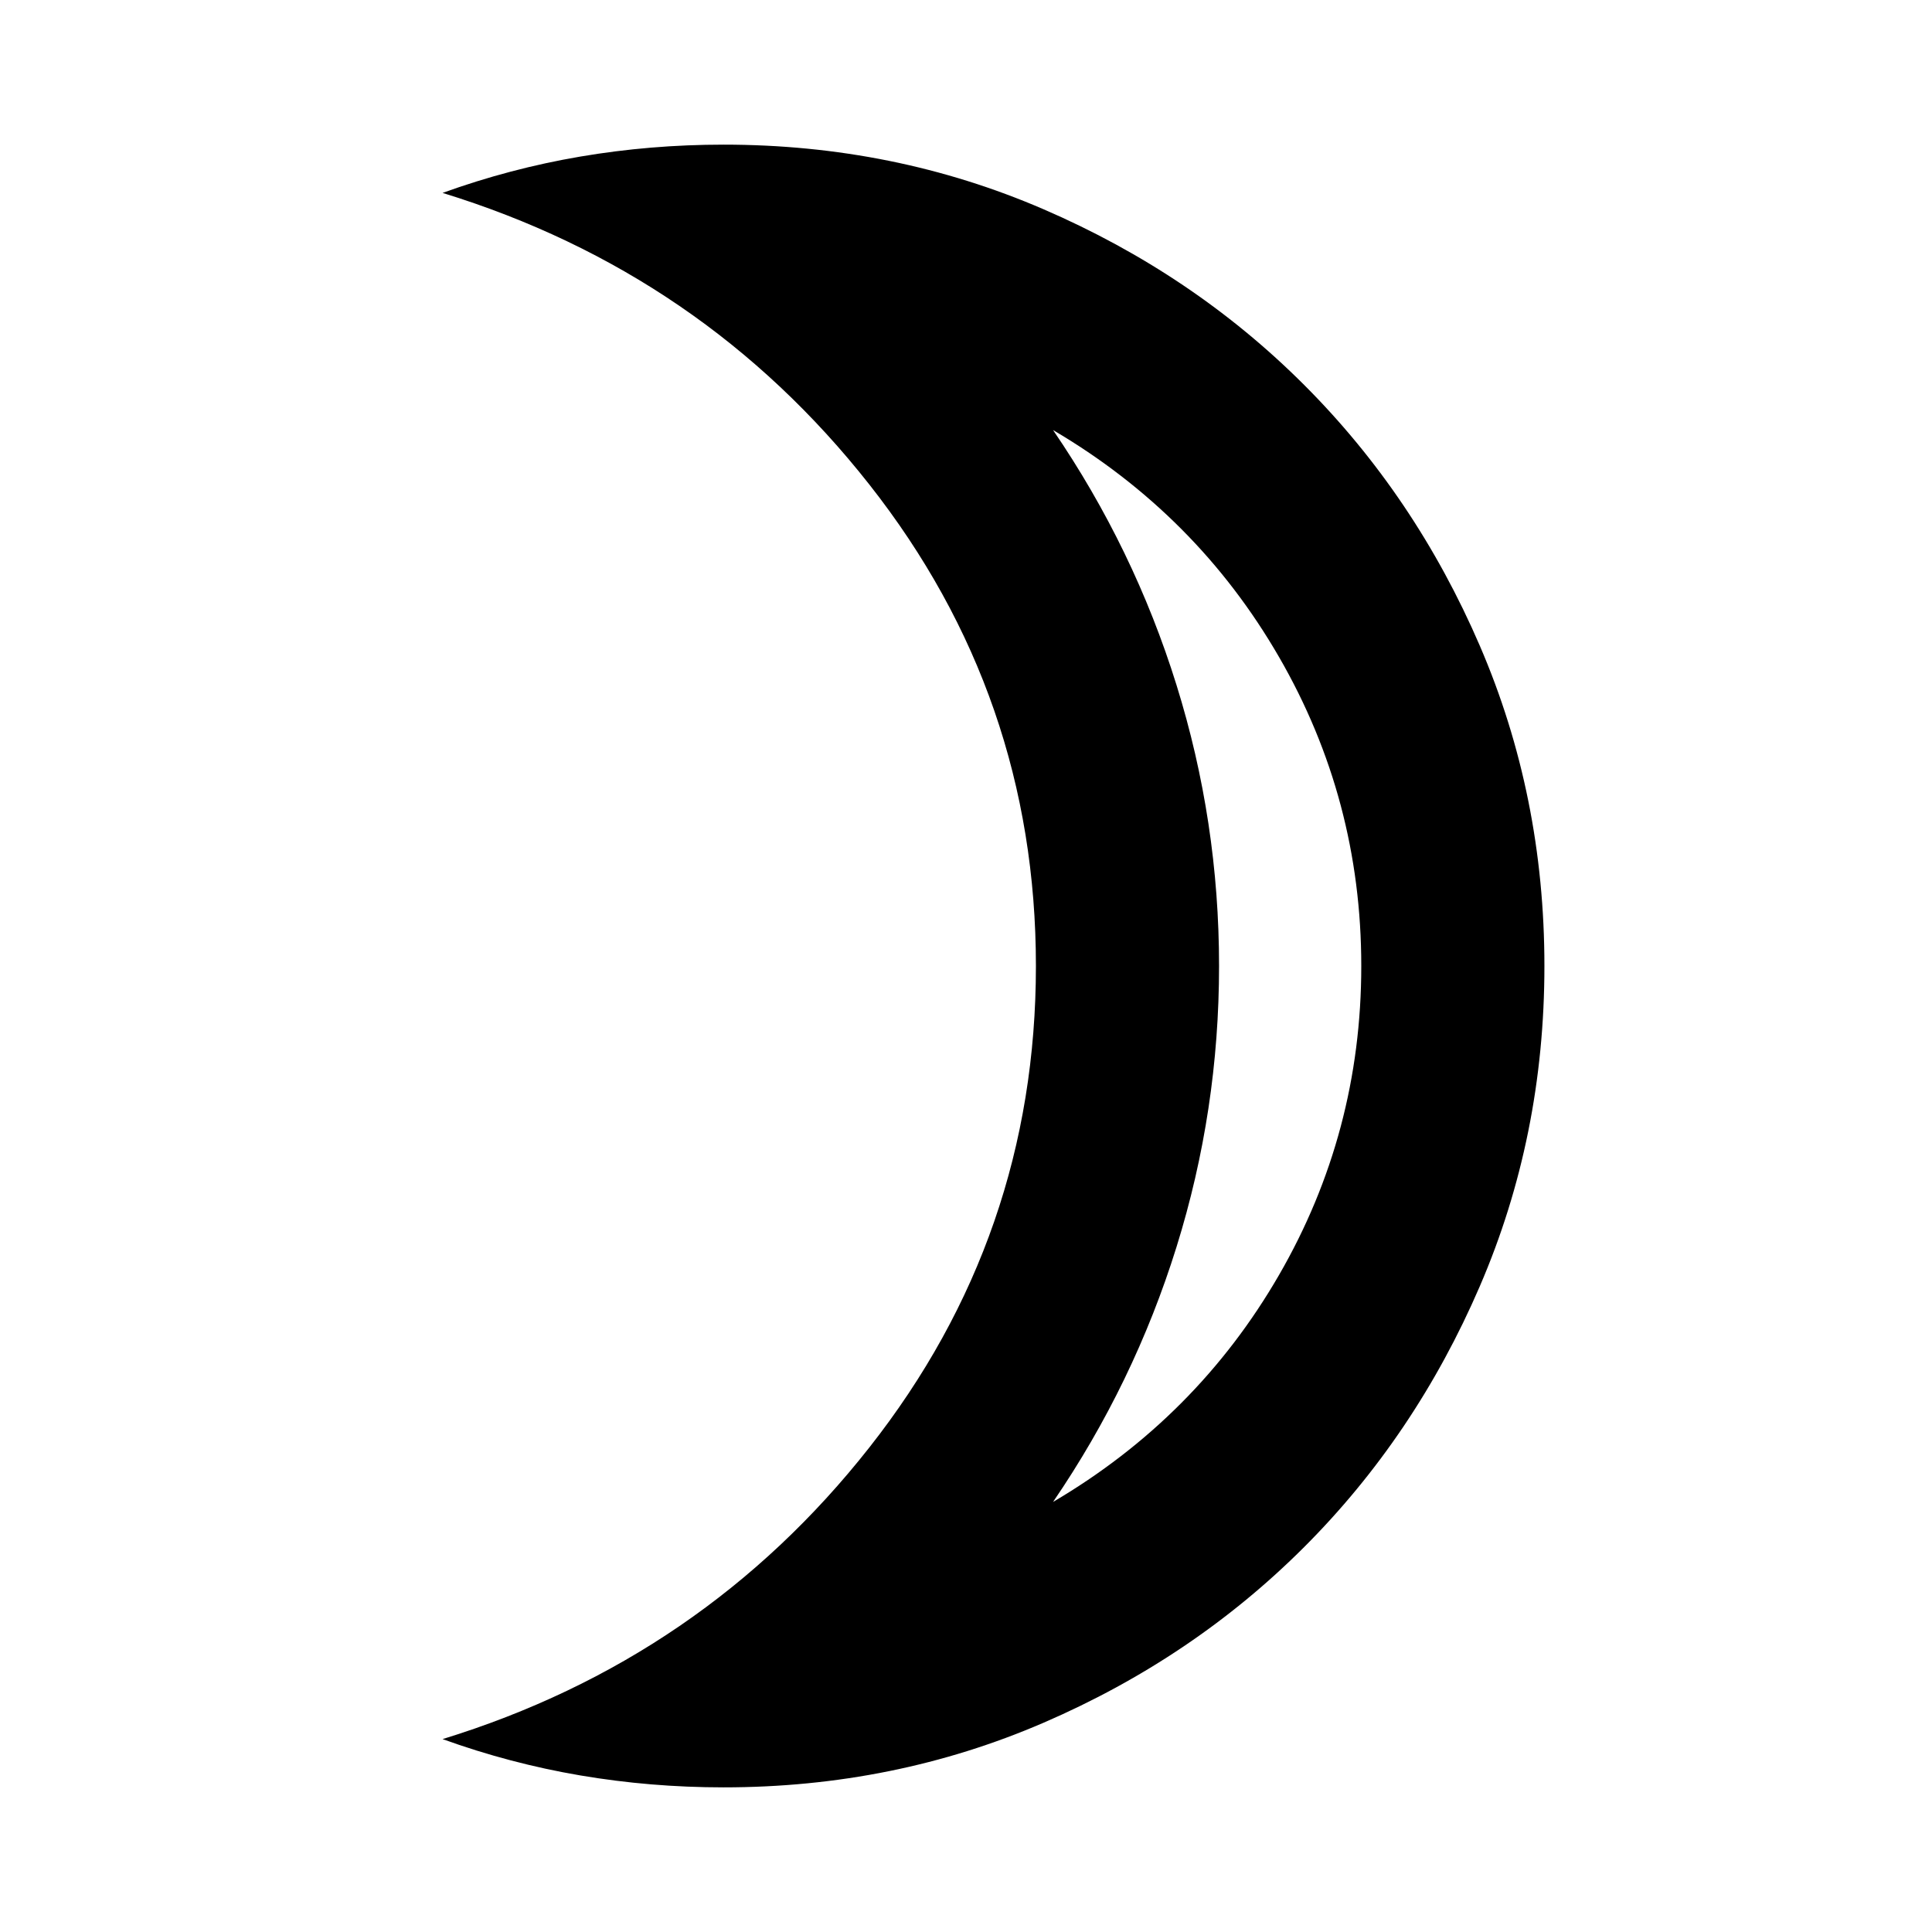 <svg xmlns="http://www.w3.org/2000/svg" height="24" viewBox="0 -960 960 960" width="24"><path d="M523.26-213.7q71.39-42 112.27-112.74 40.88-70.73 40.88-153.56t-40.88-153.56Q594.65-704.3 523.26-746.3q40.22 58.89 61.35 126.72 21.13 67.84 21.13 139.58 0 71.74-21.13 139.58-21.13 67.83-61.35 126.72ZM359.52-71.87q-36.26 0-71.16-5.93-34.9-5.94-68.45-18.05 129.31-39.8 212.07-144.92Q514.74-345.89 514.74-480q0-134.11-82.76-239.23-82.76-105.12-212.07-144.92 33.55-12.11 68.45-18.05 34.9-5.93 71.16-5.93 84.68 0 158.99 32.1 74.32 32.1 129.51 87.29 55.2 55.2 87.3 129.63 32.09 74.44 32.09 159.11 0 84.67-32.09 159.11-32.1 74.43-87.3 129.63-55.19 55.19-129.51 87.29-74.31 32.1-158.99 32.1ZM605.74-480Z"/></svg>